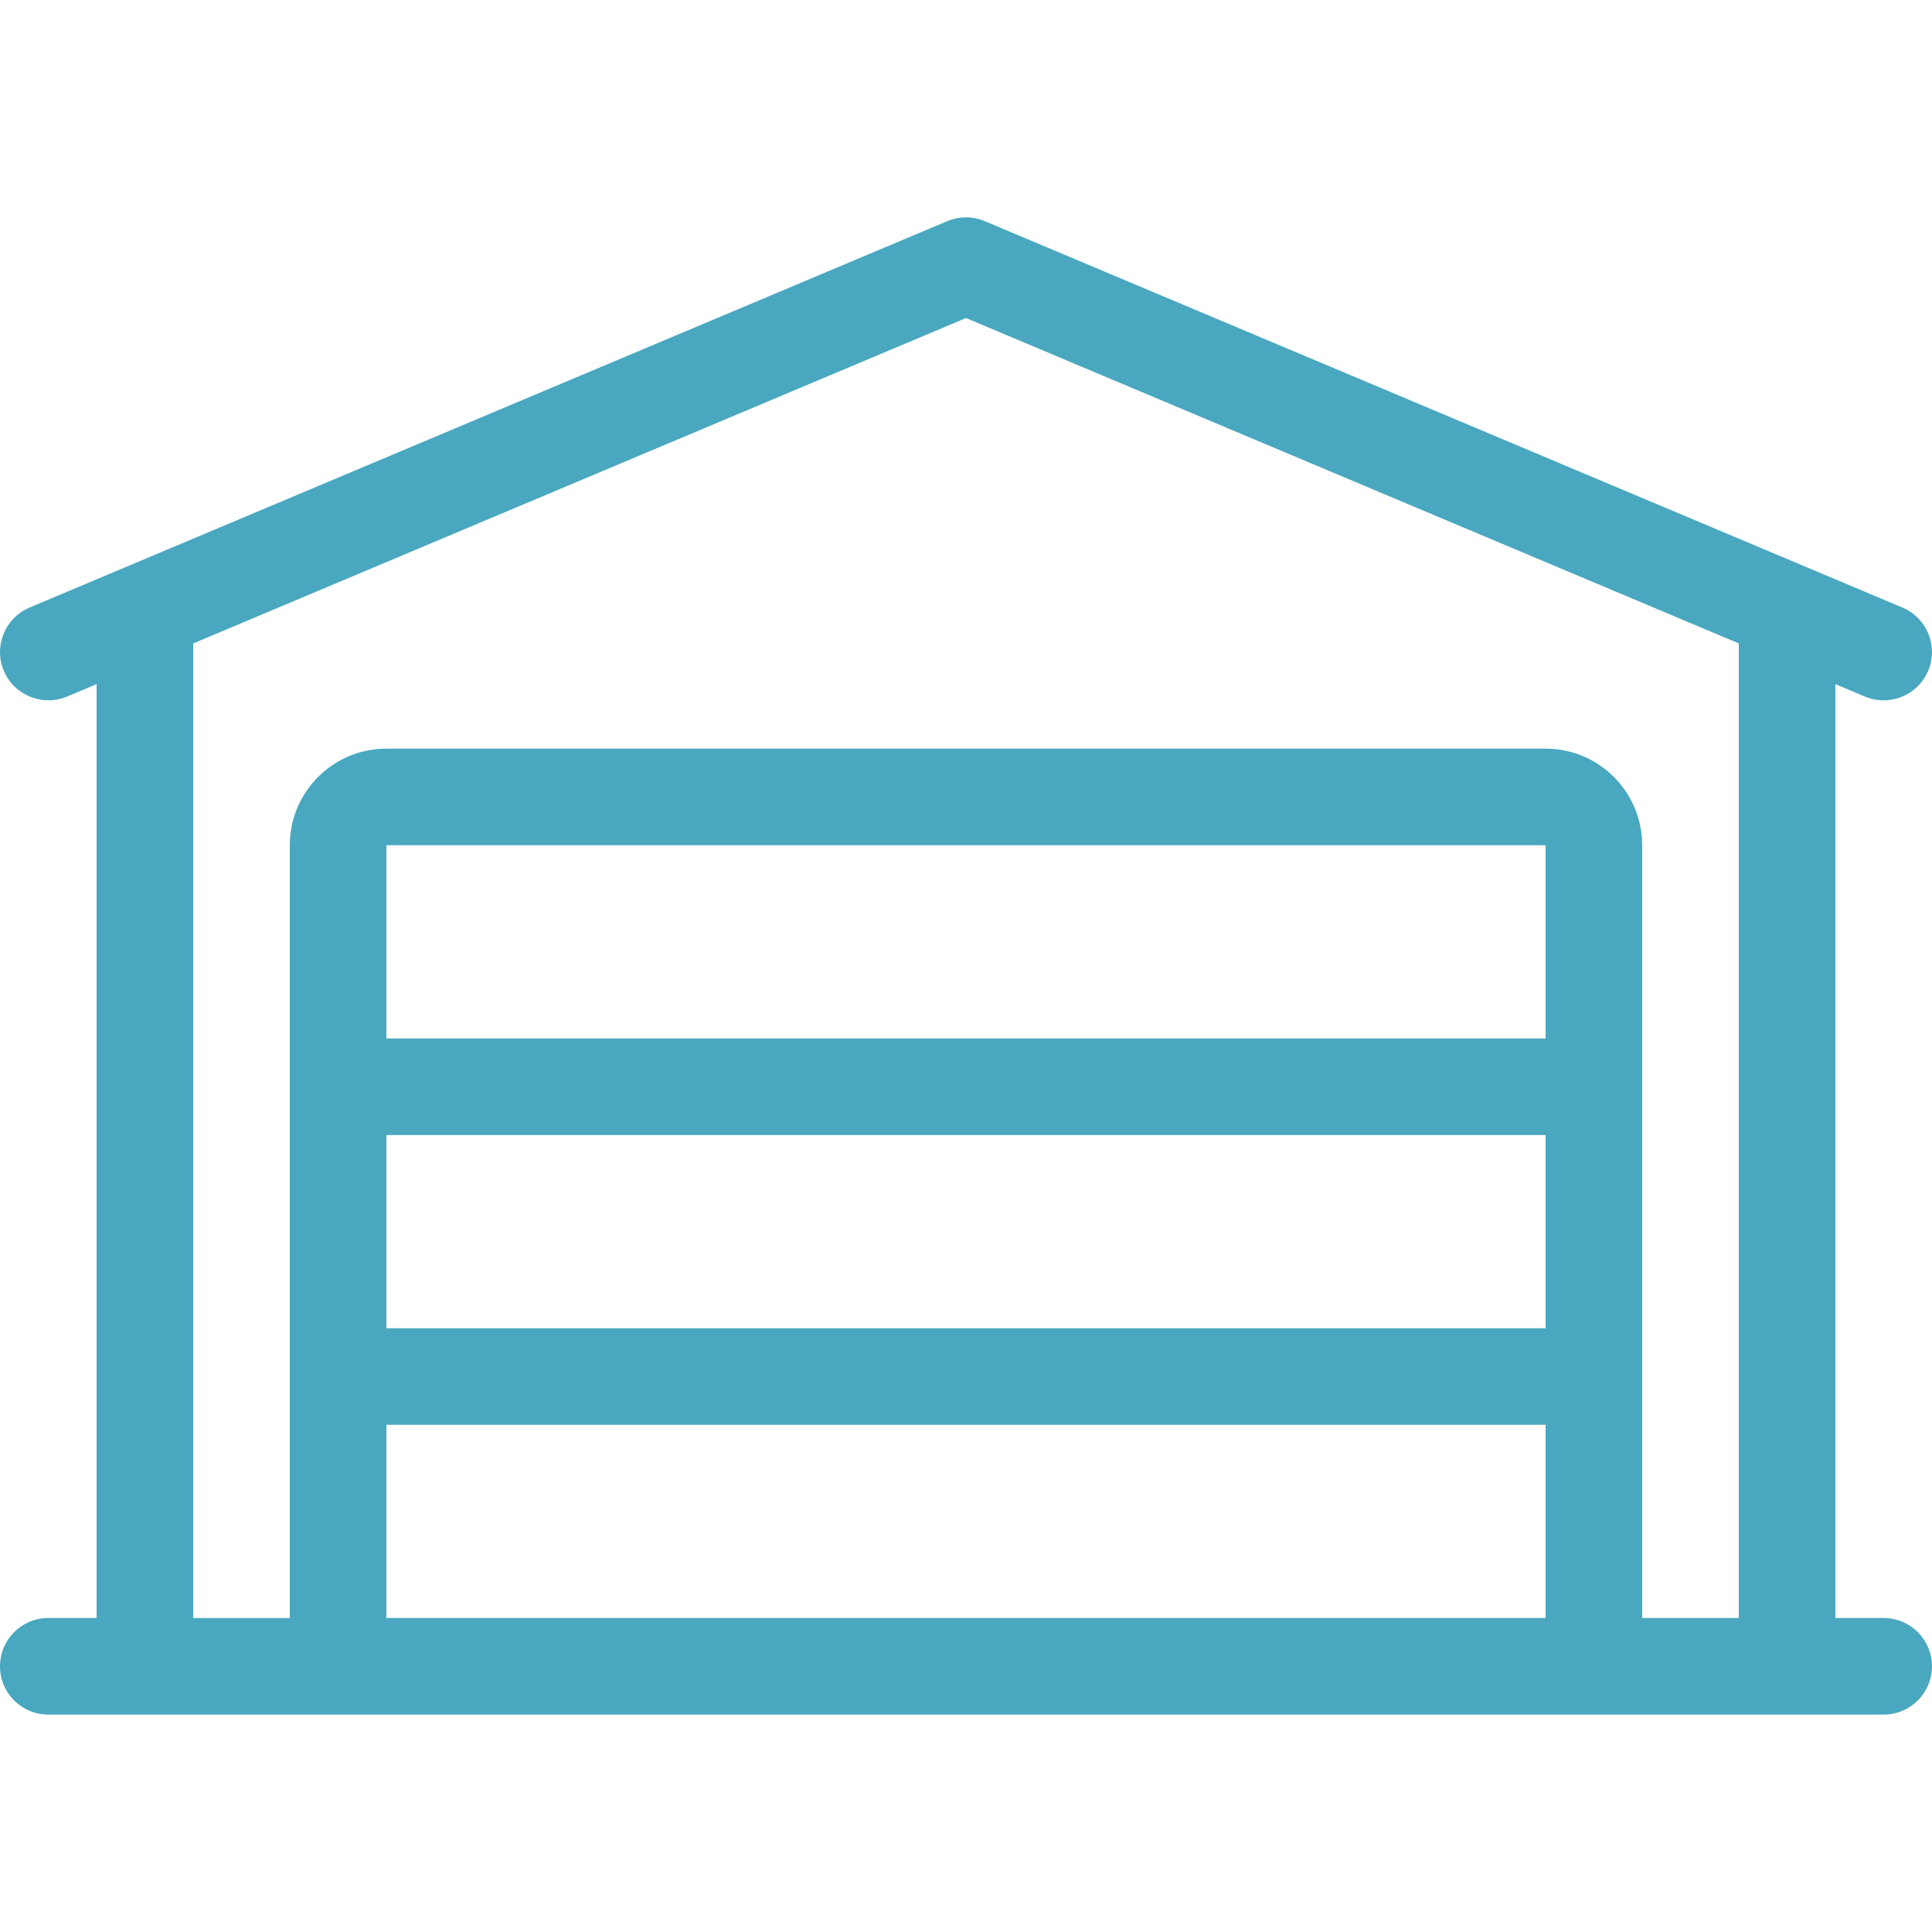 <?xml version="1.0" encoding="iso-8859-1"?>
<!-- Generator: Adobe Illustrator 19.0.0, SVG Export Plug-In . SVG Version: 6.00 Build 0)  -->
<svg version="1.1" id="Layer_1" xmlns="http://www.w3.org/2000/svg" xmlns:xlink="http://www.w3.org/1999/xlink" x="0px" y="0px"
	 viewBox="0 0 512.006 512.006" style="fill:#4aa7c0 ;" xml:space="preserve">
<g>
	<g>
		<path d="M499.2,428.791h-12.8V181.299l7.834,3.302c1.613,0.674,3.302,0.998,4.966,0.998c4.983,0,9.737-2.935,11.802-7.834
			c2.739-6.511-0.316-14.012-6.835-16.759l-243.2-102.4c-3.174-1.323-6.75-1.323-9.924,0l-243.2,102.4
			c-6.528,2.748-9.574,10.249-6.835,16.759c2.748,6.537,10.3,9.54,16.759,6.835l7.834-3.302v247.492H12.8
			c-7.074,0-12.8,5.726-12.8,12.8s5.726,12.8,12.8,12.8h486.4c7.074,0,12.8-5.726,12.8-12.8
			C512,434.517,506.274,428.791,499.2,428.791z M409.6,428.791H102.4v-51.2h307.2V428.791z M409.6,352H102.4v-51.2h307.2V352z
			 M409.6,275.2H102.4V224h307.2V275.2z M460.8,428.791h-25.6v-204.8c0-14.131-11.46-25.591-25.6-25.591H102.4
			c-14.14,0-25.6,11.46-25.6,25.6v204.8H51.2V170.521L256,84.284l204.8,86.229V428.791z"/>
	</g>
</g>
<g>
</g>
<g>
</g>
<g>
</g>
<g>
</g>
<g>
</g>
<g>
</g>
<g>
</g>
<g>
</g>
<g>
</g>
<g>
</g>
<g>
</g>
<g>
</g>
<g>
</g>
<g>
</g>
<g>
</g>
</svg>
